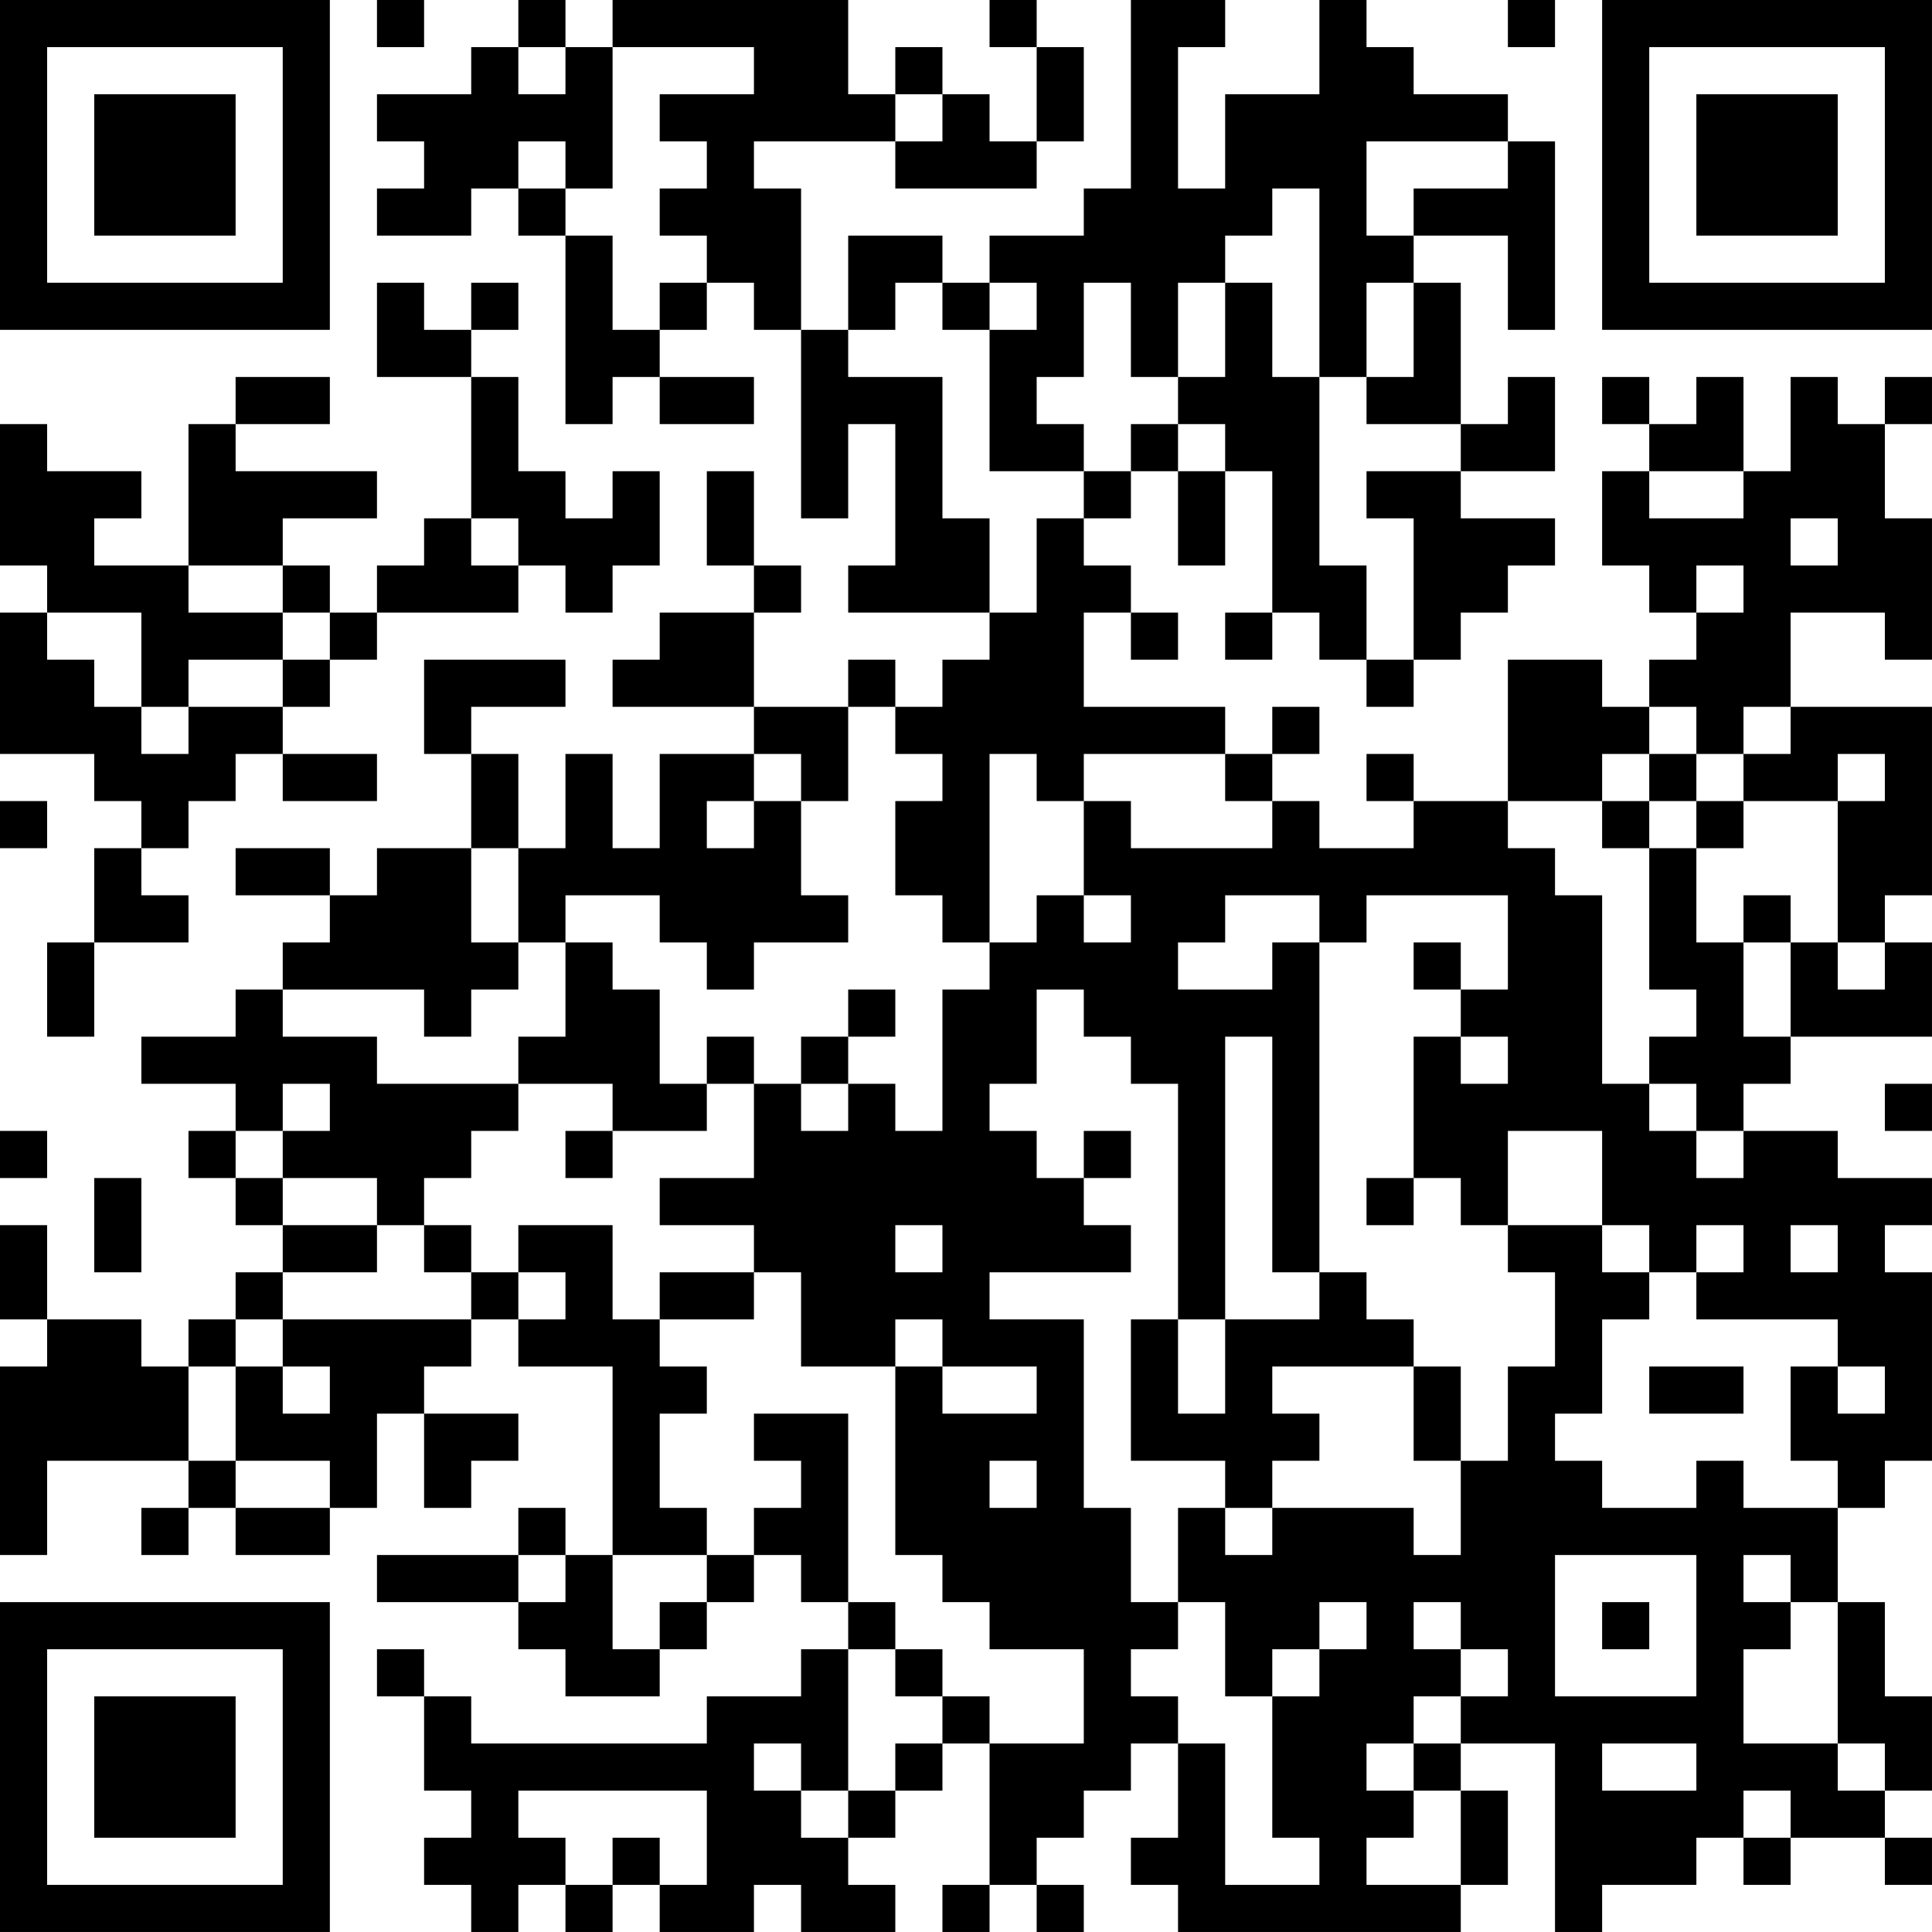 <?xml version="1.0" encoding="UTF-8"?>
<svg xmlns="http://www.w3.org/2000/svg" version="1.1" width="200" height="200" viewBox="0 0 200 200"><rect x="0" y="0" width="200" height="200" fill="#ffffff"/><g transform="scale(4.878)"><g transform="translate(0,0)"><path fill-rule="evenodd" d="M8 0L8 1L9 1L9 0ZM11 0L11 1L10 1L10 2L8 2L8 3L9 3L9 4L8 4L8 5L10 5L10 4L11 4L11 5L12 5L12 9L13 9L13 8L14 8L14 9L16 9L16 8L14 8L14 7L15 7L15 6L16 6L16 7L17 7L17 11L18 11L18 9L19 9L19 12L18 12L18 13L21 13L21 14L20 14L20 15L19 15L19 14L18 14L18 15L16 15L16 13L17 13L17 12L16 12L16 10L15 10L15 12L16 12L16 13L14 13L14 14L13 14L13 15L16 15L16 16L14 16L14 18L13 18L13 16L12 16L12 18L11 18L11 16L10 16L10 15L12 15L12 14L9 14L9 16L10 16L10 18L8 18L8 19L7 19L7 18L5 18L5 19L7 19L7 20L6 20L6 21L5 21L5 22L3 22L3 23L5 23L5 24L4 24L4 25L5 25L5 26L6 26L6 27L5 27L5 28L4 28L4 29L3 29L3 28L1 28L1 26L0 26L0 28L1 28L1 29L0 29L0 33L1 33L1 31L4 31L4 32L3 32L3 33L4 33L4 32L5 32L5 33L7 33L7 32L8 32L8 30L9 30L9 32L10 32L10 31L11 31L11 30L9 30L9 29L10 29L10 28L11 28L11 29L13 29L13 33L12 33L12 32L11 32L11 33L8 33L8 34L11 34L11 35L12 35L12 36L14 36L14 35L15 35L15 34L16 34L16 33L17 33L17 34L18 34L18 35L17 35L17 36L15 36L15 37L10 37L10 36L9 36L9 35L8 35L8 36L9 36L9 38L10 38L10 39L9 39L9 40L10 40L10 41L11 41L11 40L12 40L12 41L13 41L13 40L14 40L14 41L16 41L16 40L17 40L17 41L19 41L19 40L18 40L18 39L19 39L19 38L20 38L20 37L21 37L21 40L20 40L20 41L21 41L21 40L22 40L22 41L23 41L23 40L22 40L22 39L23 39L23 38L24 38L24 37L25 37L25 39L24 39L24 40L25 40L25 41L31 41L31 40L32 40L32 38L31 38L31 37L33 37L33 41L34 41L34 40L36 40L36 39L37 39L37 40L38 40L38 39L40 39L40 40L41 40L41 39L40 39L40 38L41 38L41 36L40 36L40 34L39 34L39 32L40 32L40 31L41 31L41 27L40 27L40 26L41 26L41 25L39 25L39 24L37 24L37 23L38 23L38 22L41 22L41 20L40 20L40 19L41 19L41 15L38 15L38 13L40 13L40 14L41 14L41 11L40 11L40 9L41 9L41 8L40 8L40 9L39 9L39 8L38 8L38 10L37 10L37 8L36 8L36 9L35 9L35 8L34 8L34 9L35 9L35 10L34 10L34 12L35 12L35 13L36 13L36 14L35 14L35 15L34 15L34 14L32 14L32 17L30 17L30 16L29 16L29 17L30 17L30 18L28 18L28 17L27 17L27 16L28 16L28 15L27 15L27 16L26 16L26 15L23 15L23 13L24 13L24 14L25 14L25 13L24 13L24 12L23 12L23 11L24 11L24 10L25 10L25 12L26 12L26 10L27 10L27 13L26 13L26 14L27 14L27 13L28 13L28 14L29 14L29 15L30 15L30 14L31 14L31 13L32 13L32 12L33 12L33 11L31 11L31 10L33 10L33 8L32 8L32 9L31 9L31 6L30 6L30 5L32 5L32 7L33 7L33 3L32 3L32 2L30 2L30 1L29 1L29 0L28 0L28 2L26 2L26 4L25 4L25 1L26 1L26 0L24 0L24 4L23 4L23 5L21 5L21 6L20 6L20 5L18 5L18 7L17 7L17 4L16 4L16 3L19 3L19 4L22 4L22 3L23 3L23 1L22 1L22 0L21 0L21 1L22 1L22 3L21 3L21 2L20 2L20 1L19 1L19 2L18 2L18 0L13 0L13 1L12 1L12 0ZM32 0L32 1L33 1L33 0ZM11 1L11 2L12 2L12 1ZM13 1L13 4L12 4L12 3L11 3L11 4L12 4L12 5L13 5L13 7L14 7L14 6L15 6L15 5L14 5L14 4L15 4L15 3L14 3L14 2L16 2L16 1ZM19 2L19 3L20 3L20 2ZM29 3L29 5L30 5L30 4L32 4L32 3ZM27 4L27 5L26 5L26 6L25 6L25 8L24 8L24 6L23 6L23 8L22 8L22 9L23 9L23 10L21 10L21 7L22 7L22 6L21 6L21 7L20 7L20 6L19 6L19 7L18 7L18 8L20 8L20 11L21 11L21 13L22 13L22 11L23 11L23 10L24 10L24 9L25 9L25 10L26 10L26 9L25 9L25 8L26 8L26 6L27 6L27 8L28 8L28 12L29 12L29 14L30 14L30 11L29 11L29 10L31 10L31 9L29 9L29 8L30 8L30 6L29 6L29 8L28 8L28 4ZM8 6L8 8L10 8L10 11L9 11L9 12L8 12L8 13L7 13L7 12L6 12L6 11L8 11L8 10L5 10L5 9L7 9L7 8L5 8L5 9L4 9L4 12L2 12L2 11L3 11L3 10L1 10L1 9L0 9L0 12L1 12L1 13L0 13L0 16L2 16L2 17L3 17L3 18L2 18L2 20L1 20L1 22L2 22L2 20L4 20L4 19L3 19L3 18L4 18L4 17L5 17L5 16L6 16L6 17L8 17L8 16L6 16L6 15L7 15L7 14L8 14L8 13L11 13L11 12L12 12L12 13L13 13L13 12L14 12L14 10L13 10L13 11L12 11L12 10L11 10L11 8L10 8L10 7L11 7L11 6L10 6L10 7L9 7L9 6ZM35 10L35 11L37 11L37 10ZM10 11L10 12L11 12L11 11ZM38 11L38 12L39 12L39 11ZM4 12L4 13L6 13L6 14L4 14L4 15L3 15L3 13L1 13L1 14L2 14L2 15L3 15L3 16L4 16L4 15L6 15L6 14L7 14L7 13L6 13L6 12ZM36 12L36 13L37 13L37 12ZM18 15L18 17L17 17L17 16L16 16L16 17L15 17L15 18L16 18L16 17L17 17L17 19L18 19L18 20L16 20L16 21L15 21L15 20L14 20L14 19L12 19L12 20L11 20L11 18L10 18L10 20L11 20L11 21L10 21L10 22L9 22L9 21L6 21L6 22L8 22L8 23L11 23L11 24L10 24L10 25L9 25L9 26L8 26L8 25L6 25L6 24L7 24L7 23L6 23L6 24L5 24L5 25L6 25L6 26L8 26L8 27L6 27L6 28L5 28L5 29L4 29L4 31L5 31L5 32L7 32L7 31L5 31L5 29L6 29L6 30L7 30L7 29L6 29L6 28L10 28L10 27L11 27L11 28L12 28L12 27L11 27L11 26L13 26L13 28L14 28L14 29L15 29L15 30L14 30L14 32L15 32L15 33L13 33L13 35L14 35L14 34L15 34L15 33L16 33L16 32L17 32L17 31L16 31L16 30L18 30L18 34L19 34L19 35L18 35L18 38L17 38L17 37L16 37L16 38L17 38L17 39L18 39L18 38L19 38L19 37L20 37L20 36L21 36L21 37L23 37L23 35L21 35L21 34L20 34L20 33L19 33L19 29L20 29L20 30L22 30L22 29L20 29L20 28L19 28L19 29L17 29L17 27L16 27L16 26L14 26L14 25L16 25L16 23L17 23L17 24L18 24L18 23L19 23L19 24L20 24L20 21L21 21L21 20L22 20L22 19L23 19L23 20L24 20L24 19L23 19L23 17L24 17L24 18L27 18L27 17L26 17L26 16L23 16L23 17L22 17L22 16L21 16L21 20L20 20L20 19L19 19L19 17L20 17L20 16L19 16L19 15ZM35 15L35 16L34 16L34 17L32 17L32 18L33 18L33 19L34 19L34 23L35 23L35 24L36 24L36 25L37 25L37 24L36 24L36 23L35 23L35 22L36 22L36 21L35 21L35 18L36 18L36 20L37 20L37 22L38 22L38 20L39 20L39 21L40 21L40 20L39 20L39 17L40 17L40 16L39 16L39 17L37 17L37 16L38 16L38 15L37 15L37 16L36 16L36 15ZM35 16L35 17L34 17L34 18L35 18L35 17L36 17L36 18L37 18L37 17L36 17L36 16ZM0 17L0 18L1 18L1 17ZM26 19L26 20L25 20L25 21L27 21L27 20L28 20L28 27L27 27L27 22L26 22L26 28L25 28L25 23L24 23L24 22L23 22L23 21L22 21L22 23L21 23L21 24L22 24L22 25L23 25L23 26L24 26L24 27L21 27L21 28L23 28L23 32L24 32L24 34L25 34L25 35L24 35L24 36L25 36L25 37L26 37L26 40L28 40L28 39L27 39L27 36L28 36L28 35L29 35L29 34L28 34L28 35L27 35L27 36L26 36L26 34L25 34L25 32L26 32L26 33L27 33L27 32L30 32L30 33L31 33L31 31L32 31L32 29L33 29L33 27L32 27L32 26L34 26L34 27L35 27L35 28L34 28L34 30L33 30L33 31L34 31L34 32L36 32L36 31L37 31L37 32L39 32L39 31L38 31L38 29L39 29L39 30L40 30L40 29L39 29L39 28L36 28L36 27L37 27L37 26L36 26L36 27L35 27L35 26L34 26L34 24L32 24L32 26L31 26L31 25L30 25L30 22L31 22L31 23L32 23L32 22L31 22L31 21L32 21L32 19L29 19L29 20L28 20L28 19ZM37 19L37 20L38 20L38 19ZM12 20L12 22L11 22L11 23L13 23L13 24L12 24L12 25L13 25L13 24L15 24L15 23L16 23L16 22L15 22L15 23L14 23L14 21L13 21L13 20ZM30 20L30 21L31 21L31 20ZM18 21L18 22L17 22L17 23L18 23L18 22L19 22L19 21ZM40 23L40 24L41 24L41 23ZM0 24L0 25L1 25L1 24ZM23 24L23 25L24 25L24 24ZM2 25L2 27L3 27L3 25ZM29 25L29 26L30 26L30 25ZM9 26L9 27L10 27L10 26ZM19 26L19 27L20 27L20 26ZM38 26L38 27L39 27L39 26ZM14 27L14 28L16 28L16 27ZM28 27L28 28L26 28L26 30L25 30L25 28L24 28L24 31L26 31L26 32L27 32L27 31L28 31L28 30L27 30L27 29L30 29L30 31L31 31L31 29L30 29L30 28L29 28L29 27ZM35 29L35 30L37 30L37 29ZM21 31L21 32L22 32L22 31ZM11 33L11 34L12 34L12 33ZM33 33L33 36L36 36L36 33ZM37 33L37 34L38 34L38 35L37 35L37 37L39 37L39 38L40 38L40 37L39 37L39 34L38 34L38 33ZM30 34L30 35L31 35L31 36L30 36L30 37L29 37L29 38L30 38L30 39L29 39L29 40L31 40L31 38L30 38L30 37L31 37L31 36L32 36L32 35L31 35L31 34ZM34 34L34 35L35 35L35 34ZM19 35L19 36L20 36L20 35ZM34 37L34 38L36 38L36 37ZM11 38L11 39L12 39L12 40L13 40L13 39L14 39L14 40L15 40L15 38ZM37 38L37 39L38 39L38 38ZM0 0L0 7L7 7L7 0ZM1 1L1 6L6 6L6 1ZM2 2L2 5L5 5L5 2ZM34 0L34 7L41 7L41 0ZM35 1L35 6L40 6L40 1ZM36 2L36 5L39 5L39 2ZM0 34L0 41L7 41L7 34ZM1 35L1 40L6 40L6 35ZM2 36L2 39L5 39L5 36Z" fill="#000000"/></g></g></svg>
